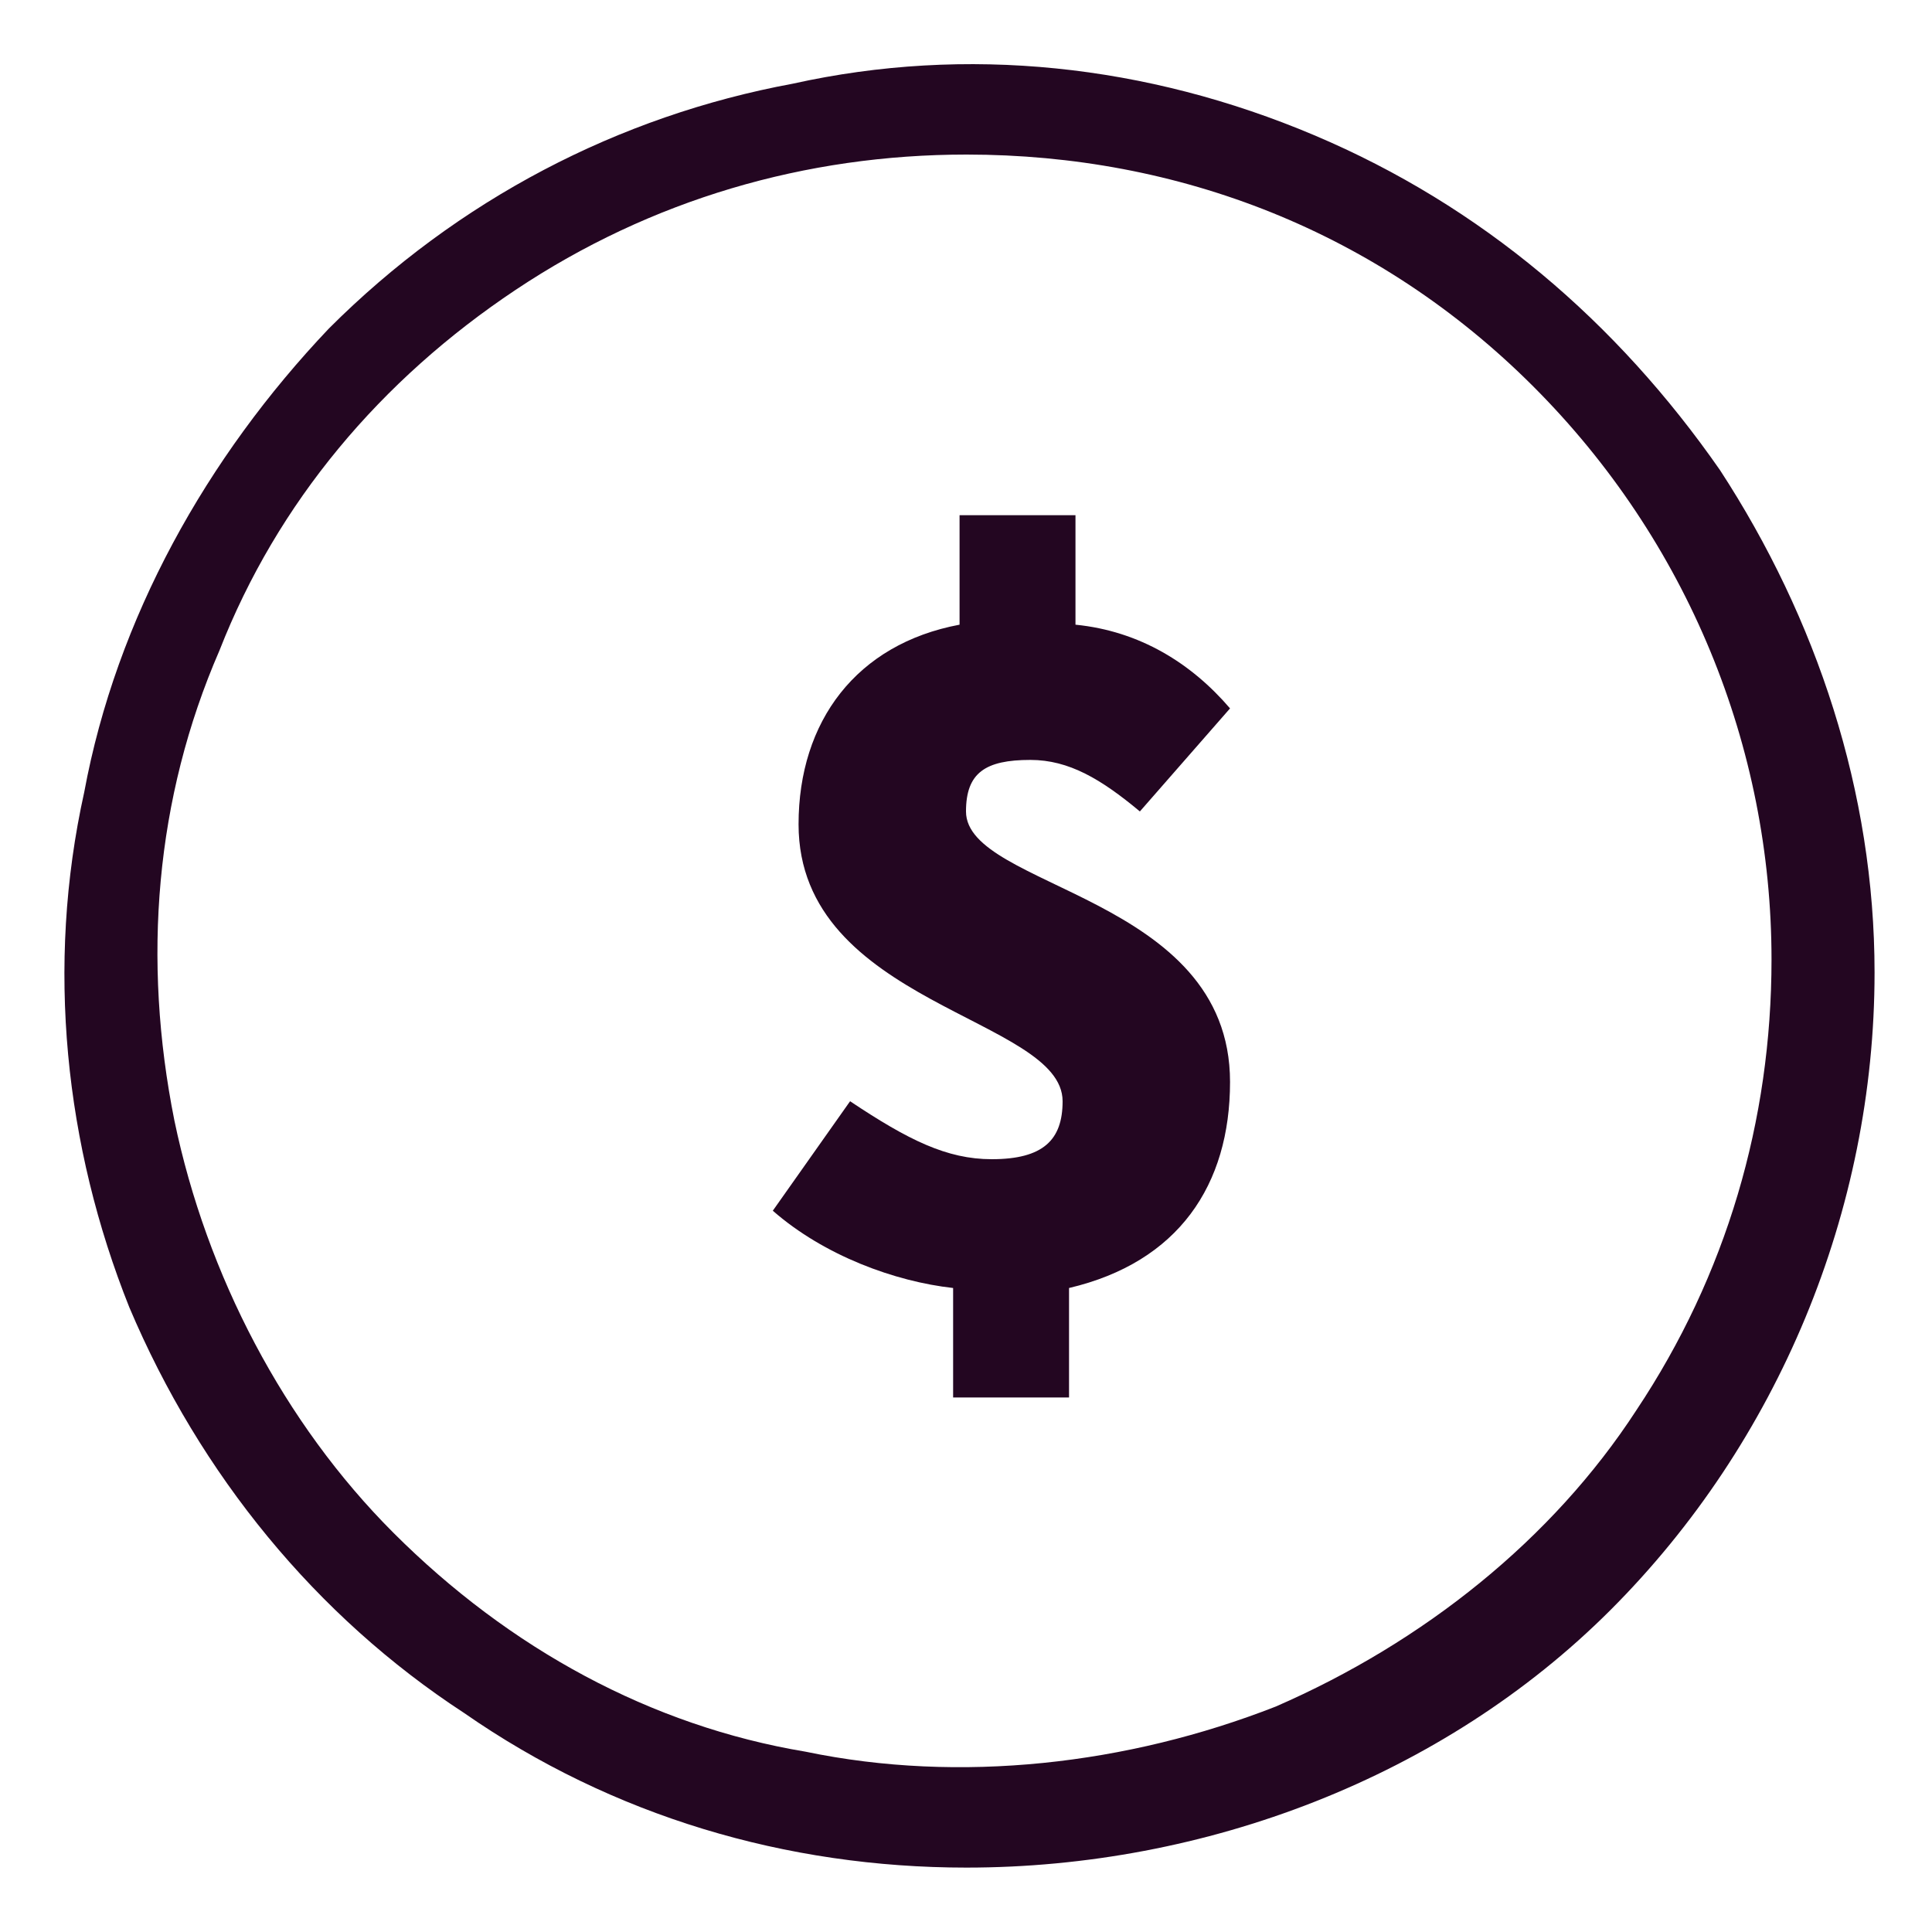 <svg xmlns='http://www.w3.org/2000/svg' width='30' height='30' fill='none'><g fill='#230621' clip-path='url(%23a)'>
<path d='M14.8 21.7h1.8V20c1.7-.4 2.5-1.6 2.5-3.2 0-2.9-4.1-3-4.1-4.2 0-.6.3-.8 1-.8.6 0 1.1.3 1.7.8l1.4-1.6c-.6-.7-1.4-1.2-2.4-1.3V8h-1.8v1.7c-1.6.3-2.5 1.5-2.5 3.1 0 2.8 4.1 3 4.1 4.3 0 .6-.3.9-1.1.9-.7 0-1.3-.3-2.2-.9L12 18.8c.8.7 1.9 1.1 2.8 1.2v1.7z'/>
<path d='M15.008 29c-2.8 0-5.5-.8-7.8-2.4-2.3-1.5-4.1-3.7-5.2-6.3-1-2.5-1.3-5.3-.7-8 .5-2.7 1.9-5.2 3.8-7.2 2-2 4.5-3.3 7.2-3.8 2.7-.6 5.5-.3 8.1.8 2.6 1.1 4.7 2.9 6.3 5.2 1.5 2.3 2.4 5 2.4 7.8 0 3.7-1.5 7.3-4.1 9.9-2.6 2.6-6.3 4-10 4zm0-26.6c-2.5 0-4.9.7-7 2.1-2.1 1.4-3.7 3.3-4.6 5.6-1 2.3-1.2 4.8-.7 7.3.5 2.4 1.7 4.7 3.4 6.4 1.8 1.8 4 3 6.4 3.4 2.4.5 5 .2 7.3-.7 2.3-1 4.3-2.6 5.6-4.6 1.4-2.1 2.1-4.5 2.1-7 0-3.3-1.3-6.5-3.7-8.9-2.4-2.4-5.5-3.6-8.8-3.6z'/></g><defs><clipPath id='a'>
<path fill='#230621' d='M0 0h30v30H0z'/></clipPath></defs></svg>